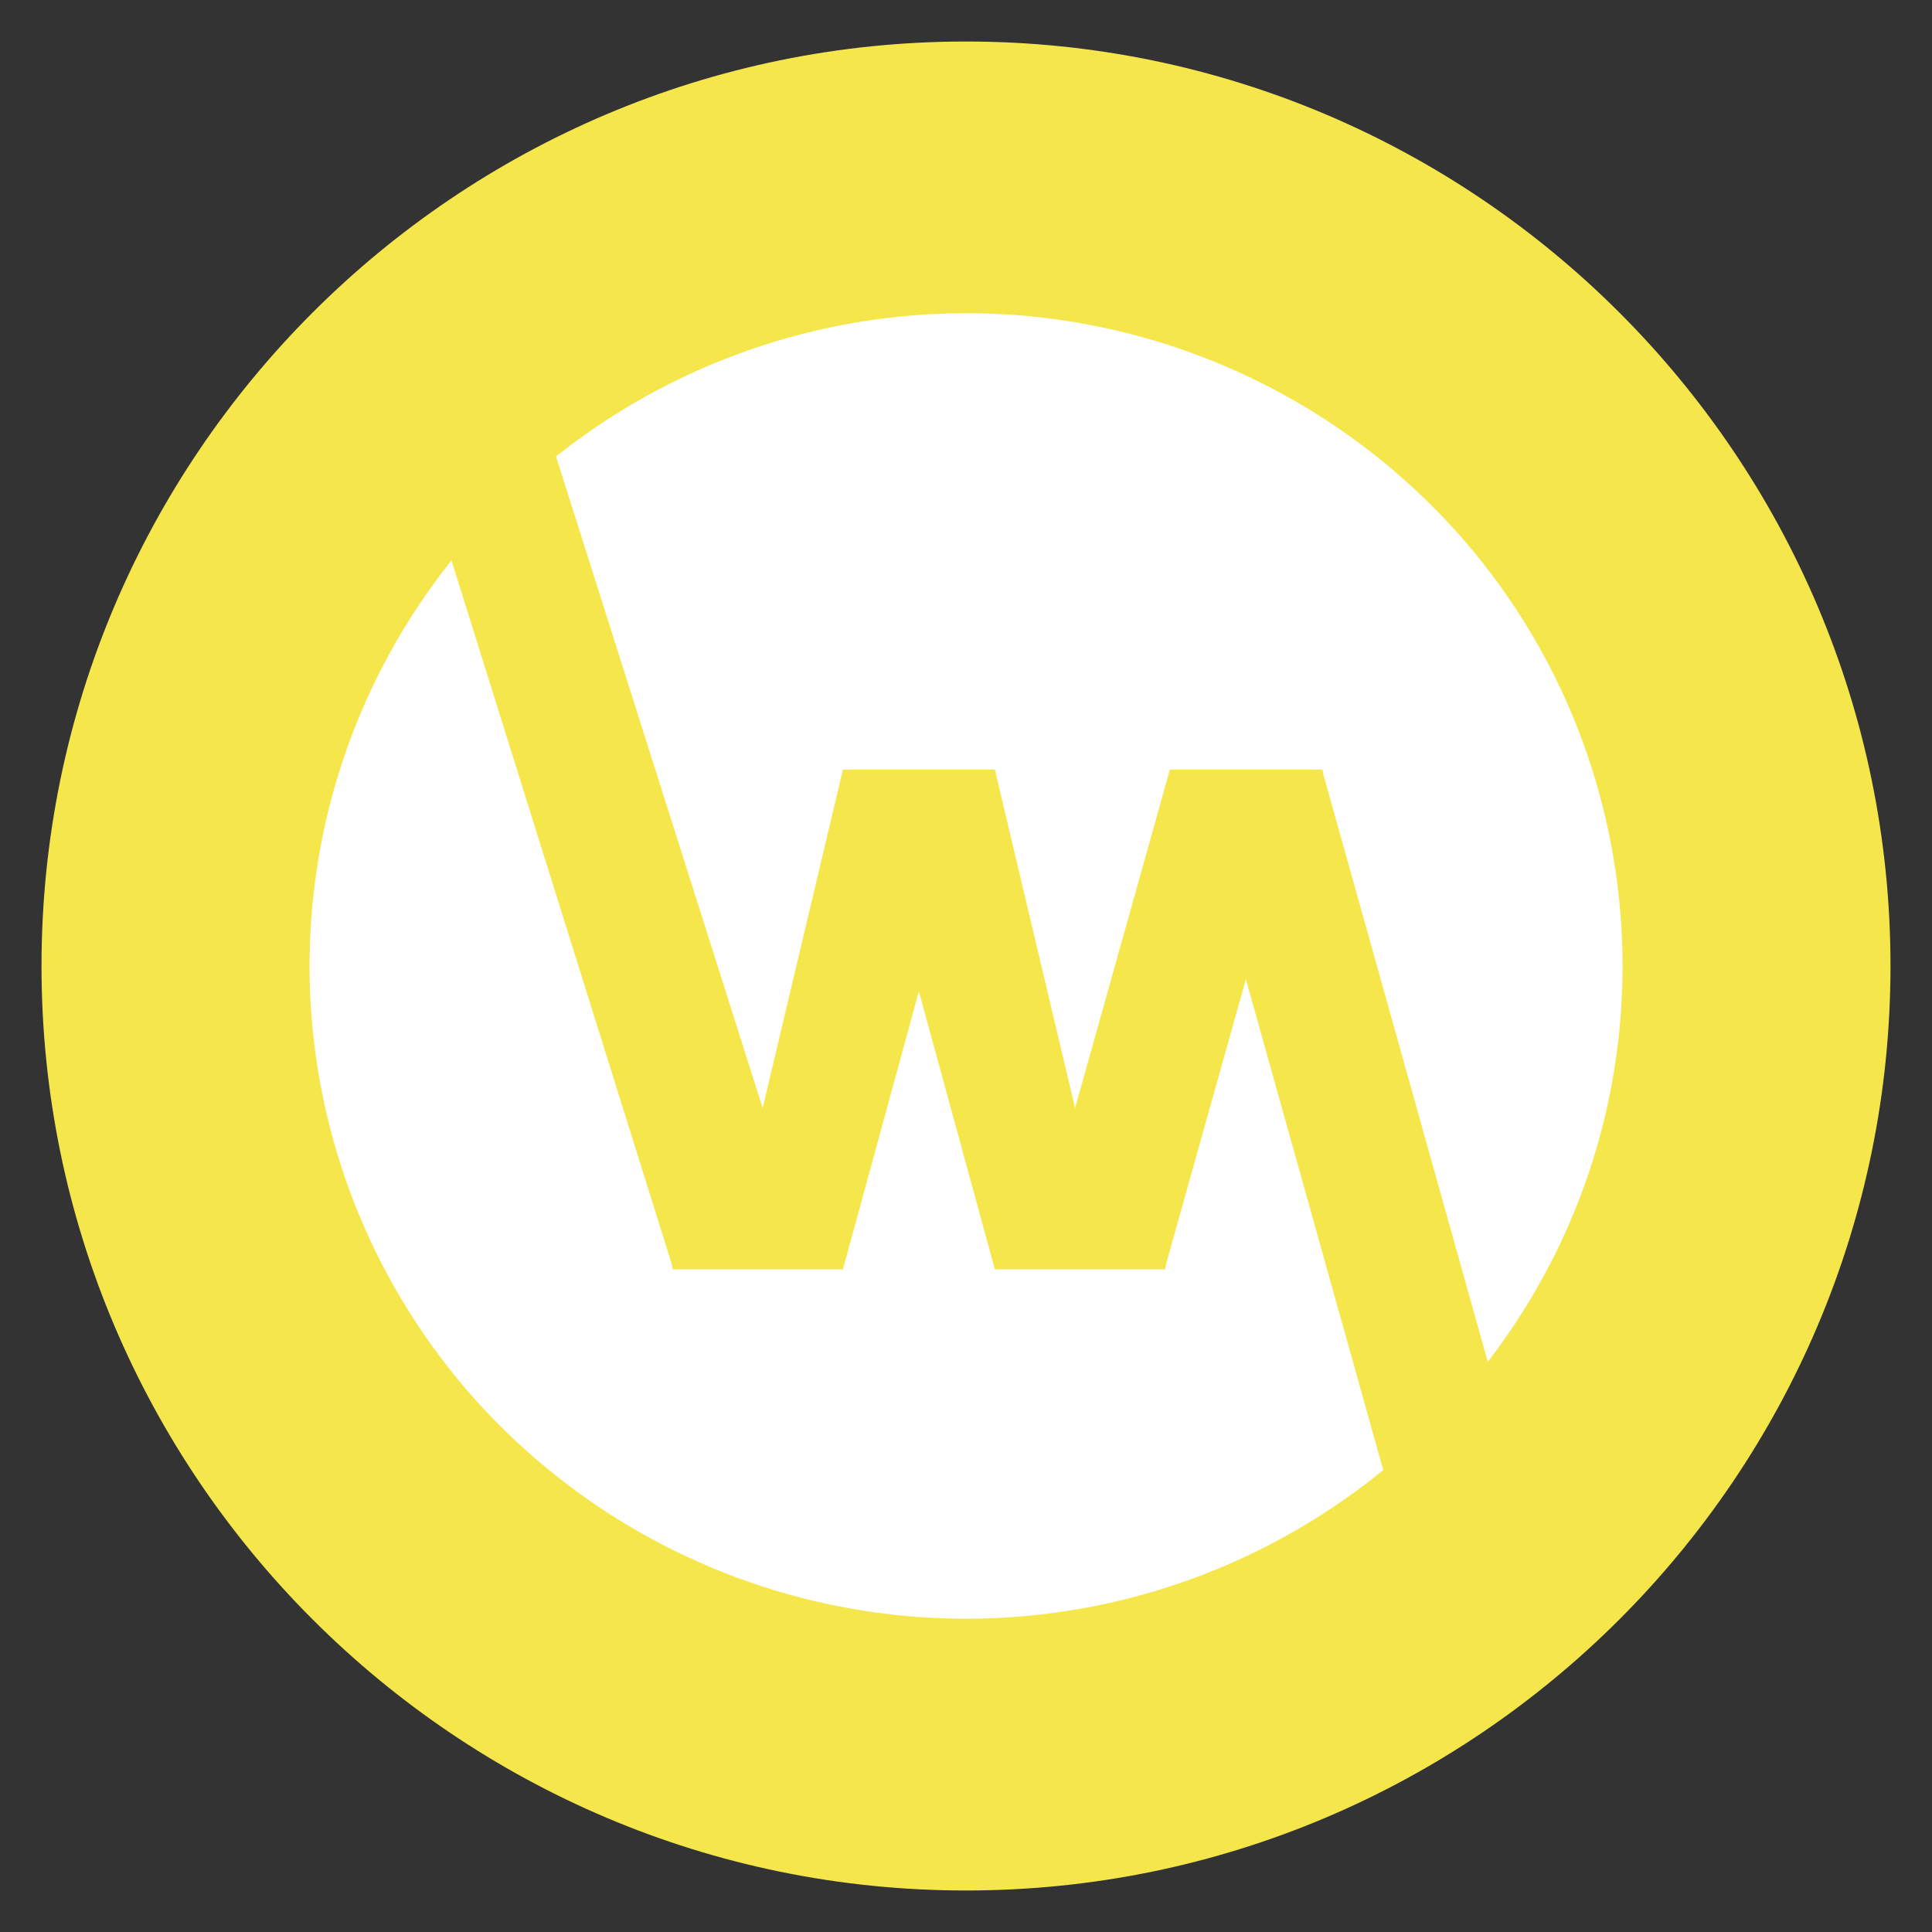 <svg id="WPR" xmlns="http://www.w3.org/2000/svg" width="512" height="512" viewBox="0 0 512 512">
  <rect x="0" y="0" width="512" height="512" fill="#333333" stroke="none"/>
  <defs>
    <style>
      .cls-1 {
        fill: #f5e74b;
      }

      .cls-1, .cls-2 {
        fill-rule: evenodd;
      }

      .cls-2 {
        fill: #fff;
      }
    </style>
  </defs>
  <path id="Full" class="cls-1" d="M11,256c0,135.094,109.906,245,245,245S501,391.094,501,256,391.094,11,256,11,11,120.906,11,256Z"/>
  <path id="WPR-2" data-name="WPR" class="cls-2" d="M202.116,293.63l21.262-89.692h40.268l21.261,89.692,25.128-89.692h40.429l0.322,1.6L394.275,360.9c58.3-75.9,43.685-184.417-32.641-242.387a174.679,174.679,0,0,0-214.282,2.46Zm128.052-34.115-21.1,75.277-0.322,1.6h-45.1l-20.134-73.676-20.134,73.676h-45.1l-0.323-1.6L119.647,148.521a172.358,172.358,0,0,0,28.345,243.051,174.761,174.761,0,0,0,218.579-2Z"/>
</svg>
